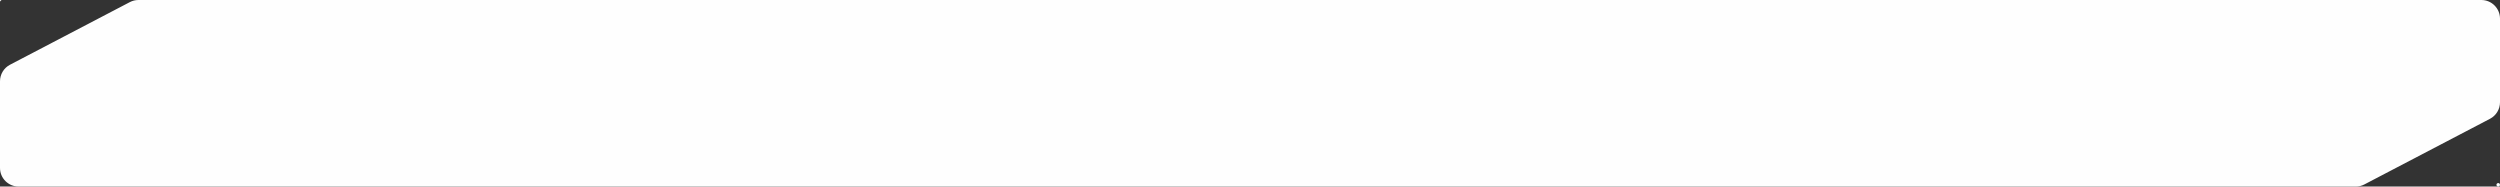 <svg width="536" height="40" viewBox="0 0 536 40" fill="none" xmlns="http://www.w3.org/2000/svg" preserveAspectRatio="none">
<rect x="0" y="0" width="536" height="40" fill="#333333" stroke="none"/>
<path fill-rule="evenodd" clip-rule="evenodd" d="M4 40C1.791 40 0 38.209 0 36V17.423C0 15.933 0.827 14.567 2.147 13.877L27.835 0.455C28.406 0.156 29.042 0 29.687 0H532C534.209 0 536 1.791 536 4V21.925C536 23.415 535.173 24.781 533.852 25.47L506.917 39.545C506.346 39.844 505.71 40 505.065 40H4ZM535.447 39.287C535.096 39.47 535.226 40 535.622 40V40C535.831 40 536 39.831 536 39.622V39.622C536 39.338 535.698 39.155 535.447 39.287V39.287ZM0 0.132C0 0.059 0.059 0 0.132 0V0C0.27 0 0.316 0.185 0.193 0.249V0.249C0.105 0.295 0 0.231 0 0.132V0.132Z" fill="#FEFEFE"/>
</svg>
